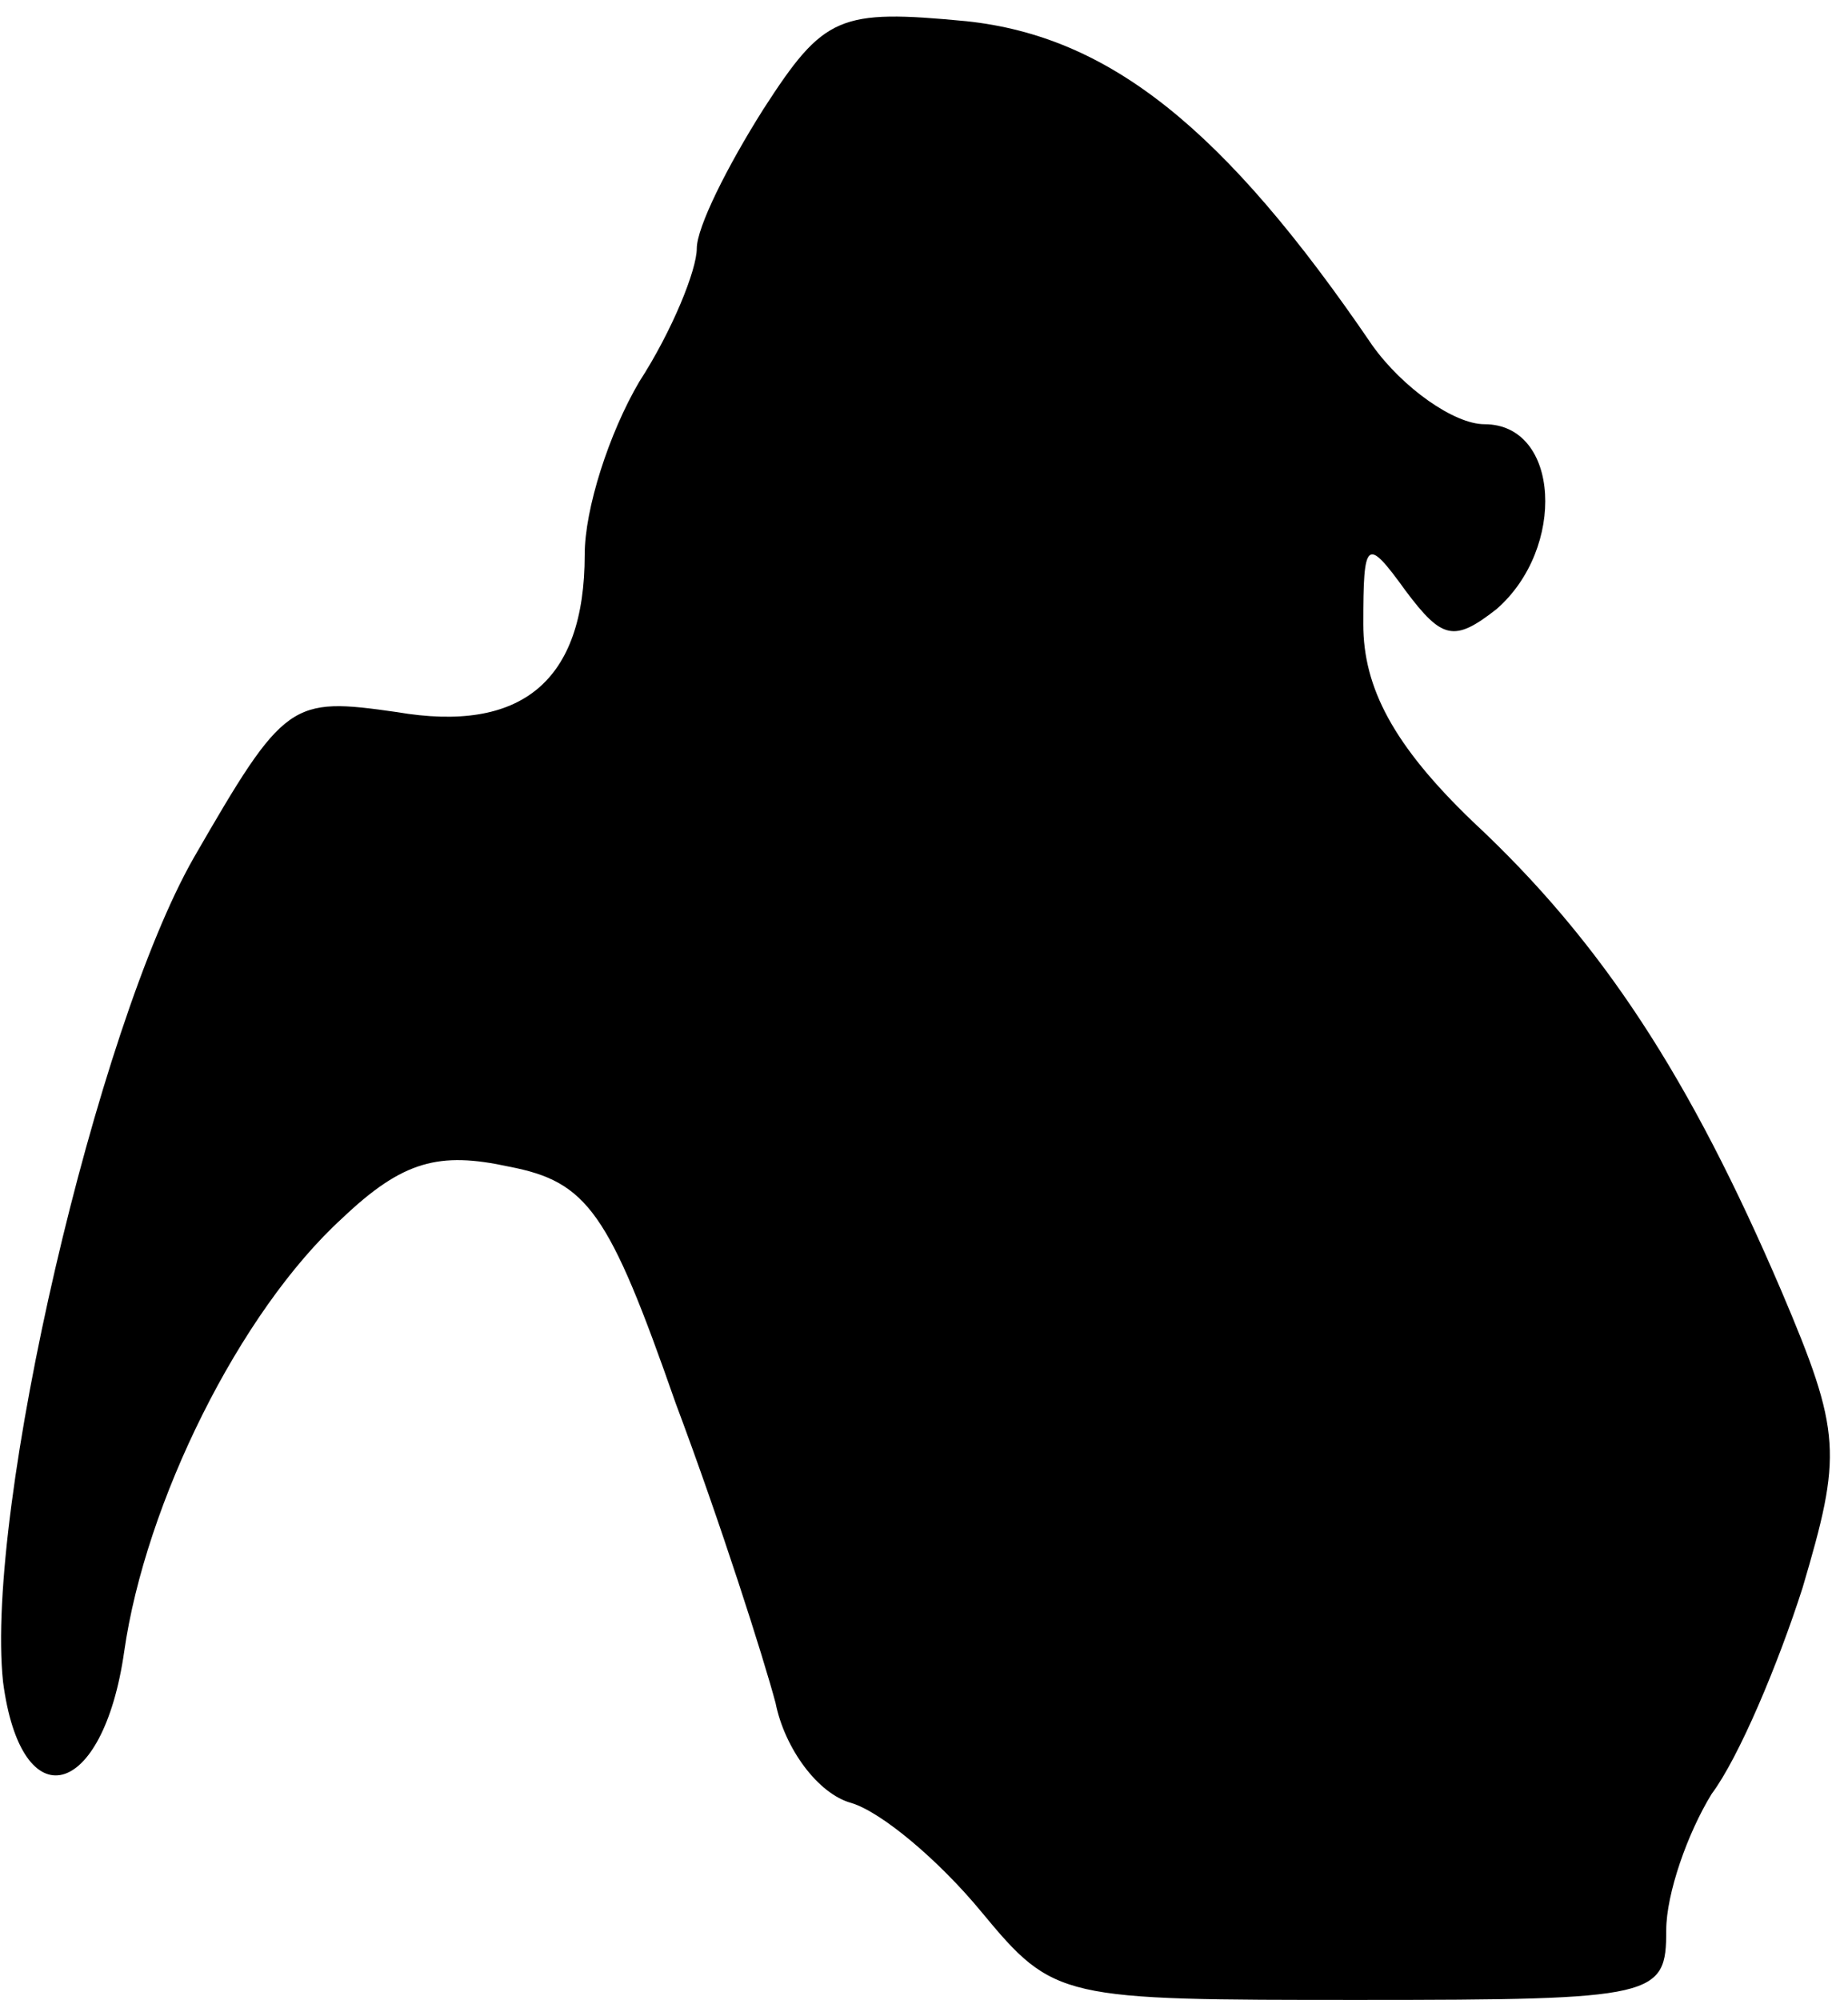 <?xml version="1.0" standalone="no"?>
<!DOCTYPE svg PUBLIC "-//W3C//DTD SVG 20010904//EN"
 "http://www.w3.org/TR/2001/REC-SVG-20010904/DTD/svg10.dtd">
<svg version="1.0" xmlns="http://www.w3.org/2000/svg"
 width="61pt" height="66pt" viewBox="0 0 61 66"
 preserveAspectRatio="xMidYMid meet">
<g transform="translate(0,66) scale(0.1,-0.1)"
fill="#000000" stroke="none">
<path fill="#000000" stroke="none" d="M252 624 c-12 -19 -22 -39 -22 -46 0
-7 -8 -27 -19 -44 -10 -17 -18 -42 -18 -57 0 -42 -21 -59 -62 -52 -35 5 -37 4
-67 -48 -32 -56 -69 -215 -63 -272 6 -46 33 -39 40 10 7 49 38 112 72 143 20
19 32 22 55 17 26 -5 33 -15 55 -78 15 -40 29 -84 33 -99 3 -15 14 -30 25 -33
10 -3 29 -19 43 -36 24 -29 26 -29 125 -29 98 0 101 1 101 23 0 12 7 32 15 45
9 12 22 43 30 68 13 44 13 51 -7 98 -30 70 -59 115 -102 155 -26 25 -36 44
-36 65 0 28 1 29 14 11 12 -16 16 -17 30 -6 23 20 21 61 -4 61 -10 0 -27 12
-37 26 -49 72 -87 102 -134 107 -42 4 -47 2 -67 -29z"/>
</g>
</svg>
